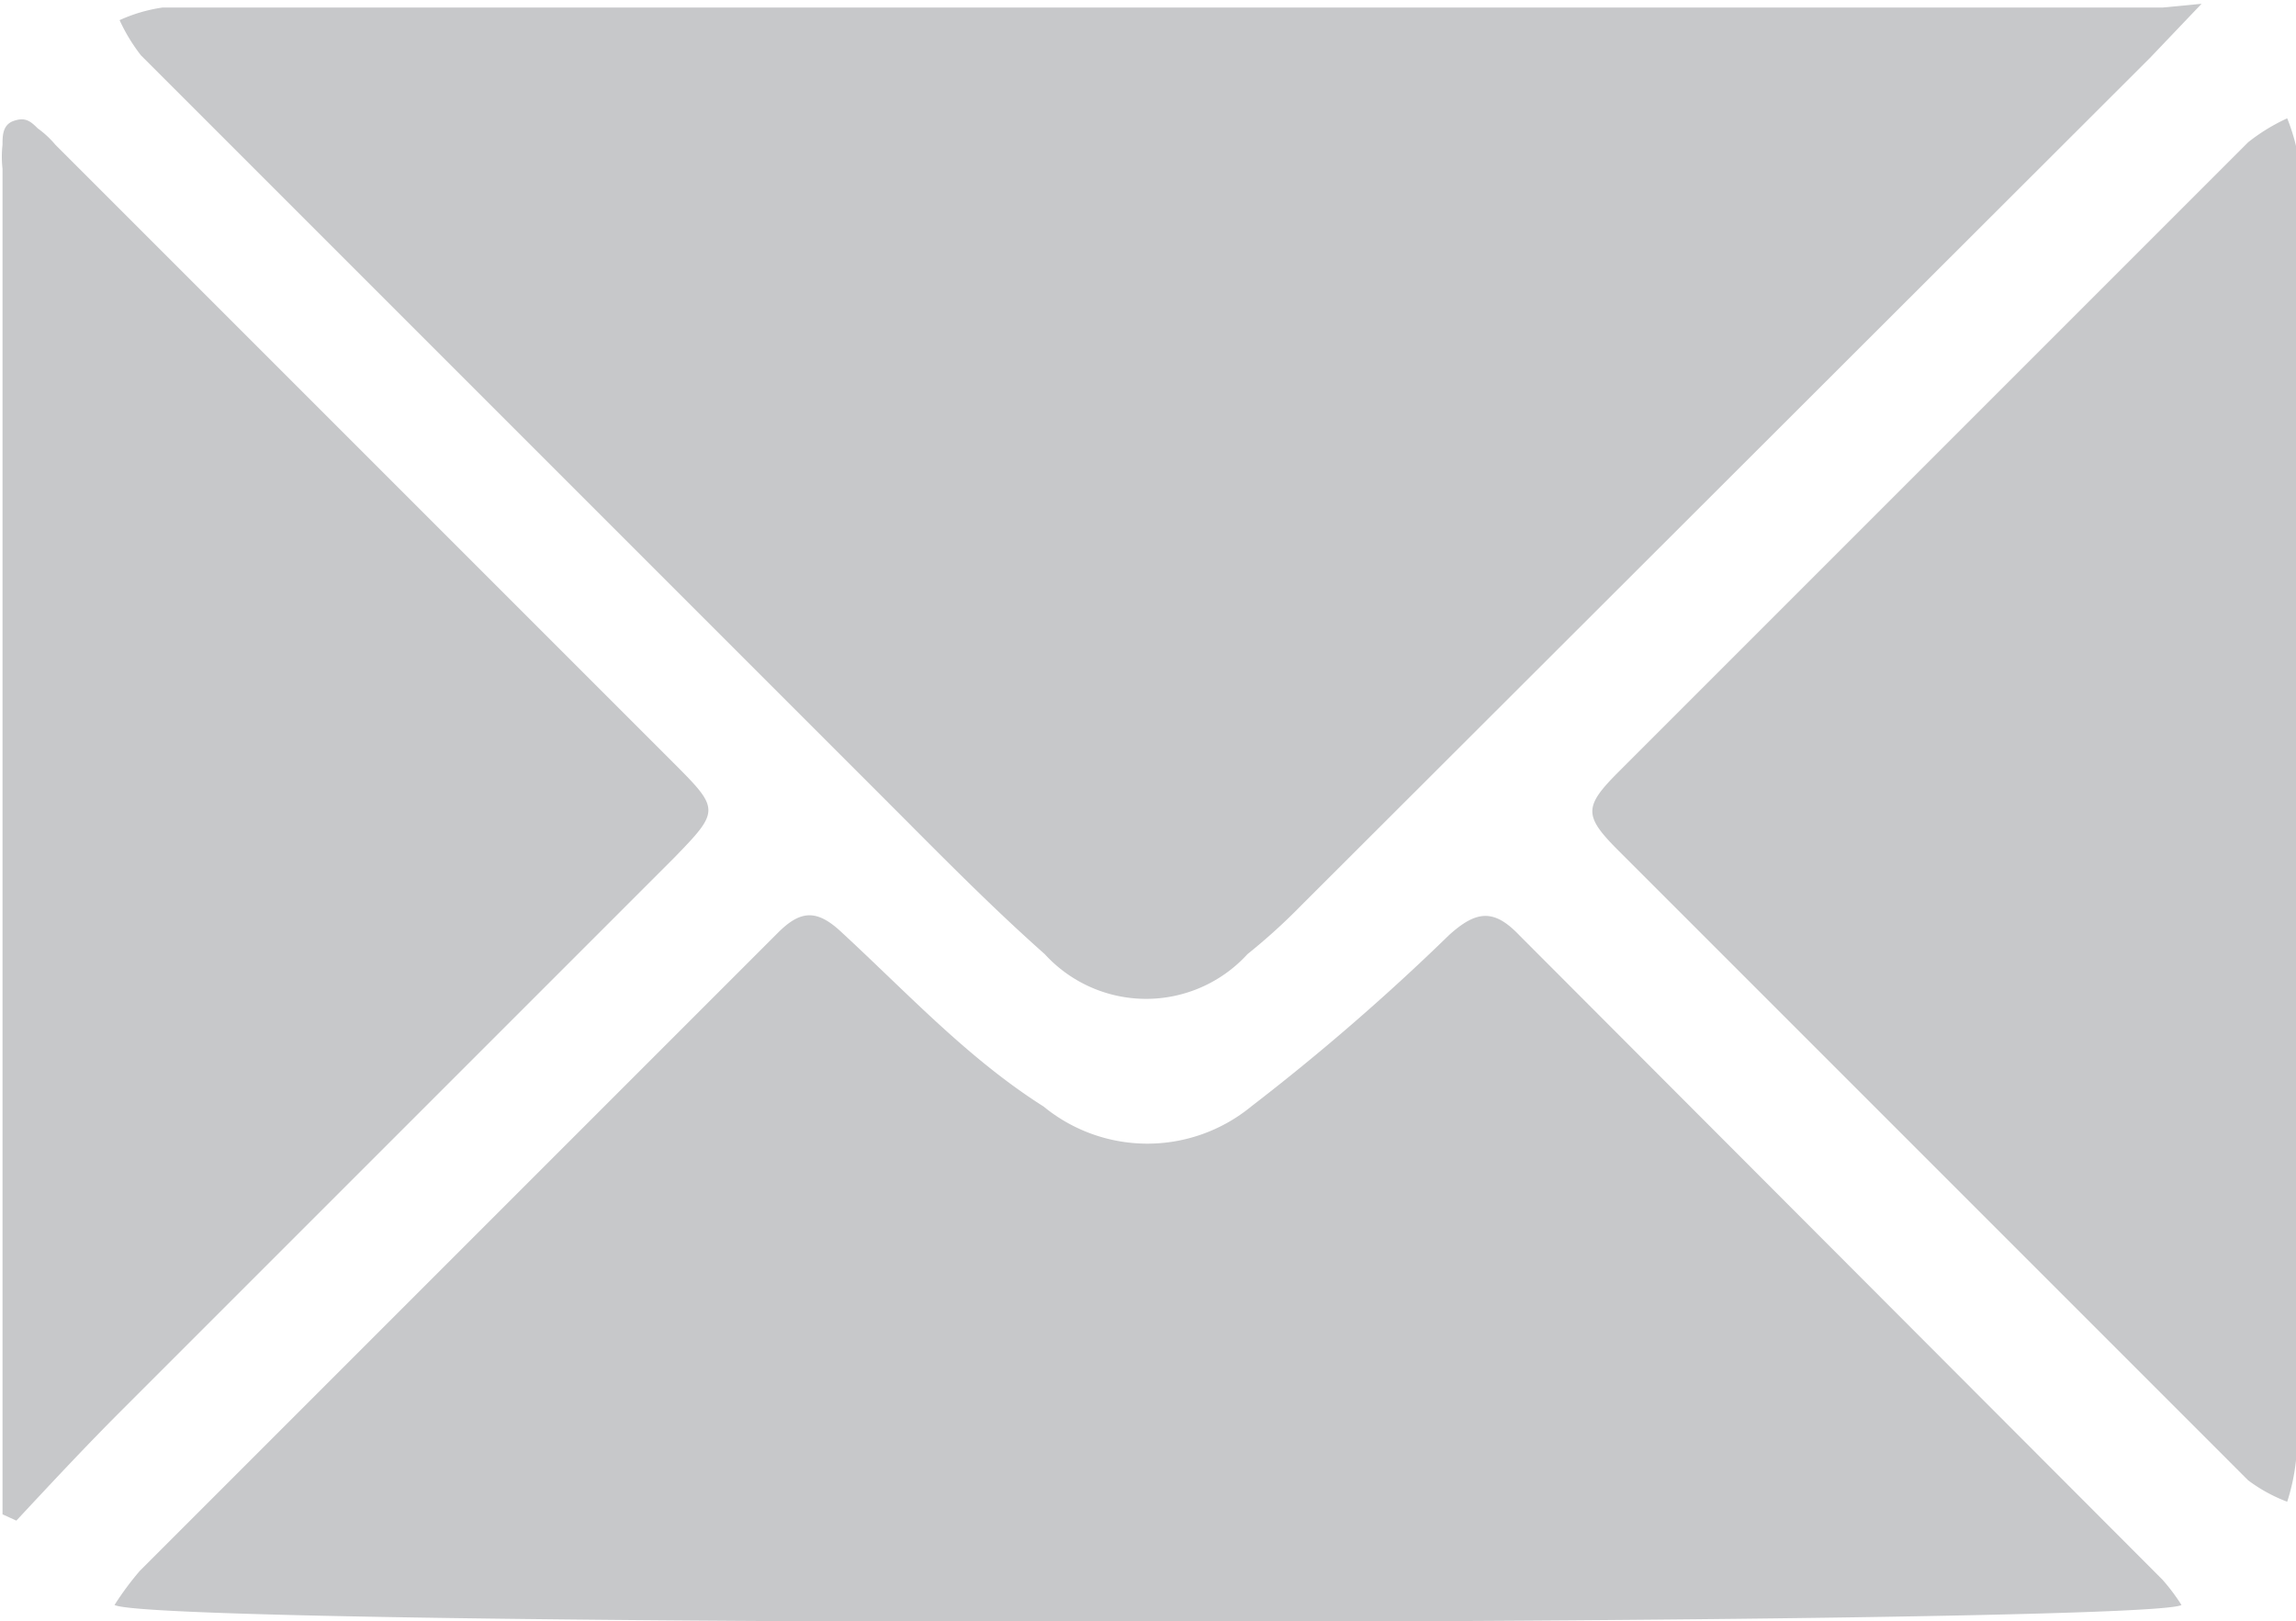 <svg id="Layer_1" data-name="Layer 1" xmlns="http://www.w3.org/2000/svg" viewBox="0 0 18.24 12.88"><defs><style>.cls-1{fill:#c7c8ca;}</style></defs><title>Email ID</title><path class="cls-1" d="M388.74,59.06l-.41.43-6.74,6.73a4.77,4.77,0,0,1-.43.39,1.09,1.09,0,0,1-1.61,0c-.44-.39-.85-.81-1.27-1.23l-5.91-5.91a1.41,1.41,0,0,1-.17-.28,1.26,1.26,0,0,1,.34-.1h15.89Z" transform="translate(-371.25 -59.03)"/><path class="cls-1" d="M388.58,71.78c-.25.17-16.08.19-16.42,0a2.37,2.37,0,0,1,.2-.27l5.07-5.07c.18-.18.31-.19.51,0,.52.48,1,1,1.6,1.38a1.3,1.3,0,0,0,1.65,0,17.94,17.94,0,0,0,1.57-1.36c.22-.2.36-.21.56,0l5.11,5.12A1.6,1.6,0,0,1,388.58,71.78Z" transform="translate(-371.25 -59.03)"/><path class="cls-1" d="M371.27,71.06c0-.1,0-.21,0-.31q0-5.19,0-10.38a.84.84,0,0,1,0-.19c0-.07,0-.16.09-.19s.13,0,.19.06a.77.77,0,0,1,.14.13l4.91,4.91c.37.37.37.38,0,.76l-4.39,4.39c-.28.28-.56.58-.83.87Z" transform="translate(-371.25 -59.03)"/><path class="cls-1" d="M389.49,65.48q0,2.57,0,5.15a1.61,1.61,0,0,1-.07.33,1.26,1.26,0,0,1-.31-.17l-5-5c-.28-.28-.28-.35,0-.63l5-5a1.51,1.51,0,0,1,.31-.19,1.58,1.58,0,0,1,.1.38C389.49,62.07,389.49,63.77,389.49,65.48Z" transform="translate(-371.25 -59.03)"/></svg>